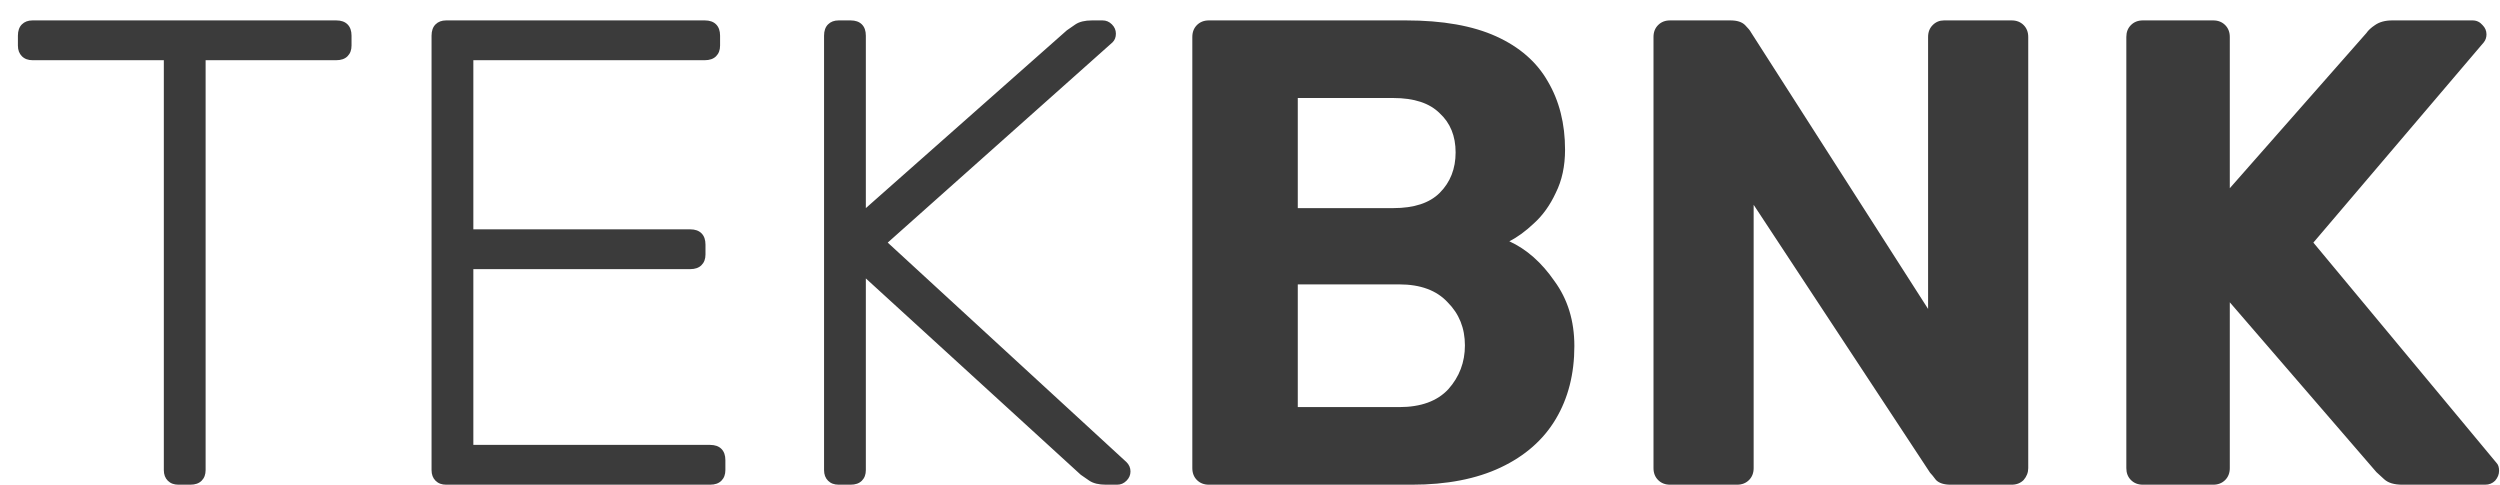 <svg width="98" height="19" viewBox="0 0 98 19" fill="none" xmlns="http://www.w3.org/2000/svg">
<path d="M6.994 19C6.821 19 6.682 18.948 6.578 18.844C6.474 18.74 6.422 18.601 6.422 18.428V2.36H1.274C1.101 2.36 0.962 2.308 0.858 2.204C0.754 2.1 0.702 1.961 0.702 1.788V1.398C0.702 1.207 0.754 1.06 0.858 0.956C0.962 0.852 1.101 0.8 1.274 0.8H13.182C13.373 0.8 13.52 0.852 13.624 0.956C13.728 1.06 13.78 1.207 13.78 1.398V1.788C13.78 1.961 13.728 2.1 13.624 2.204C13.52 2.308 13.373 2.36 13.182 2.36H8.06V18.428C8.06 18.601 8.008 18.74 7.904 18.844C7.8 18.948 7.653 19 7.462 19H6.994ZM17.489 19C17.315 19 17.177 18.948 17.073 18.844C16.969 18.74 16.917 18.601 16.917 18.428V1.398C16.917 1.207 16.969 1.06 17.073 0.956C17.177 0.852 17.315 0.8 17.489 0.8H27.629C27.819 0.8 27.967 0.852 28.071 0.956C28.175 1.06 28.227 1.207 28.227 1.398V1.788C28.227 1.961 28.175 2.1 28.071 2.204C27.967 2.308 27.819 2.36 27.629 2.36H18.555V8.99H27.057C27.247 8.99 27.395 9.042 27.499 9.146C27.603 9.25 27.655 9.397 27.655 9.588V9.978C27.655 10.151 27.603 10.29 27.499 10.394C27.395 10.498 27.247 10.55 27.057 10.55H18.555V17.44H27.837C28.027 17.44 28.175 17.492 28.279 17.596C28.383 17.7 28.435 17.847 28.435 18.038V18.428C28.435 18.601 28.383 18.74 28.279 18.844C28.175 18.948 28.027 19 27.837 19H17.489ZM32.875 19C32.702 19 32.563 18.948 32.459 18.844C32.355 18.74 32.303 18.601 32.303 18.428V1.398C32.303 1.207 32.355 1.06 32.459 0.956C32.563 0.852 32.702 0.8 32.875 0.8H33.343C33.534 0.8 33.681 0.852 33.785 0.956C33.889 1.06 33.941 1.207 33.941 1.398V8.158L41.819 1.19C41.889 1.138 42.001 1.06 42.157 0.956C42.313 0.852 42.53 0.8 42.807 0.8H43.223C43.362 0.8 43.483 0.852 43.587 0.956C43.691 1.06 43.743 1.181 43.743 1.32C43.743 1.459 43.7 1.571 43.613 1.658L34.799 9.51L44.159 18.116C44.263 18.22 44.315 18.341 44.315 18.48C44.315 18.619 44.263 18.74 44.159 18.844C44.055 18.948 43.934 19 43.795 19H43.353C43.076 19 42.859 18.948 42.703 18.844C42.547 18.74 42.435 18.662 42.365 18.61L33.941 10.914V18.428C33.941 18.601 33.889 18.74 33.785 18.844C33.681 18.948 33.534 19 33.343 19H32.875ZM47.389 19C47.198 19 47.042 18.939 46.92 18.818C46.799 18.697 46.739 18.541 46.739 18.35V1.45C46.739 1.259 46.799 1.103 46.92 0.982C47.042 0.861 47.198 0.8 47.389 0.8H55.111C56.549 0.8 57.728 1.008 58.647 1.424C59.565 1.84 60.241 2.429 60.675 3.192C61.125 3.955 61.35 4.847 61.35 5.87C61.35 6.511 61.229 7.075 60.986 7.56C60.761 8.045 60.475 8.444 60.129 8.756C59.799 9.068 59.478 9.302 59.166 9.458C59.843 9.77 60.432 10.29 60.934 11.018C61.455 11.729 61.715 12.578 61.715 13.566C61.715 14.658 61.472 15.611 60.986 16.426C60.501 17.241 59.782 17.873 58.828 18.324C57.875 18.775 56.714 19 55.344 19H47.389ZM50.873 15.958H54.85C55.7 15.958 56.341 15.724 56.775 15.256C57.208 14.771 57.425 14.199 57.425 13.54C57.425 12.864 57.199 12.301 56.748 11.85C56.315 11.382 55.682 11.148 54.85 11.148H50.873V15.958ZM50.873 8.158H54.617C55.431 8.158 56.038 7.959 56.437 7.56C56.852 7.144 57.06 6.615 57.06 5.974C57.06 5.333 56.852 4.821 56.437 4.44C56.038 4.041 55.431 3.842 54.617 3.842H50.873V8.158ZM65.467 19C65.276 19 65.12 18.939 64.999 18.818C64.877 18.697 64.817 18.541 64.817 18.35V1.45C64.817 1.259 64.877 1.103 64.999 0.982C65.12 0.861 65.276 0.8 65.467 0.8H67.833C68.093 0.8 68.283 0.861 68.405 0.982C68.526 1.103 68.604 1.199 68.639 1.268L75.581 12.11V1.45C75.581 1.259 75.641 1.103 75.763 0.982C75.884 0.861 76.031 0.8 76.205 0.8H78.857C79.047 0.8 79.203 0.861 79.325 0.982C79.446 1.103 79.507 1.259 79.507 1.45V18.35C79.507 18.523 79.446 18.679 79.325 18.818C79.203 18.939 79.047 19 78.857 19H76.465C76.205 19 76.014 18.939 75.893 18.818C75.789 18.679 75.711 18.584 75.659 18.532L68.743 8.028V18.35C68.743 18.541 68.682 18.697 68.561 18.818C68.439 18.939 68.283 19 68.093 19H65.467ZM84.002 19C83.811 19 83.655 18.939 83.534 18.818C83.412 18.697 83.352 18.541 83.352 18.35V1.45C83.352 1.259 83.412 1.103 83.534 0.982C83.655 0.861 83.811 0.8 84.002 0.8H86.758C86.948 0.8 87.104 0.861 87.226 0.982C87.347 1.103 87.408 1.259 87.408 1.45V7.378L92.764 1.294C92.833 1.19 92.946 1.086 93.102 0.982C93.275 0.861 93.5 0.8 93.778 0.8H96.924C97.08 0.8 97.21 0.861 97.314 0.982C97.418 1.086 97.47 1.207 97.47 1.346C97.47 1.467 97.435 1.571 97.366 1.658L90.684 9.51L97.86 18.142C97.929 18.211 97.964 18.315 97.964 18.454C97.964 18.593 97.912 18.723 97.808 18.844C97.704 18.948 97.574 19 97.418 19H94.168C93.856 19 93.622 18.931 93.466 18.792C93.31 18.653 93.206 18.558 93.154 18.506L87.408 11.85V18.35C87.408 18.541 87.347 18.697 87.226 18.818C87.104 18.939 86.948 19 86.758 19H84.002Z" fill="#3B3B3B"/>
</svg>
